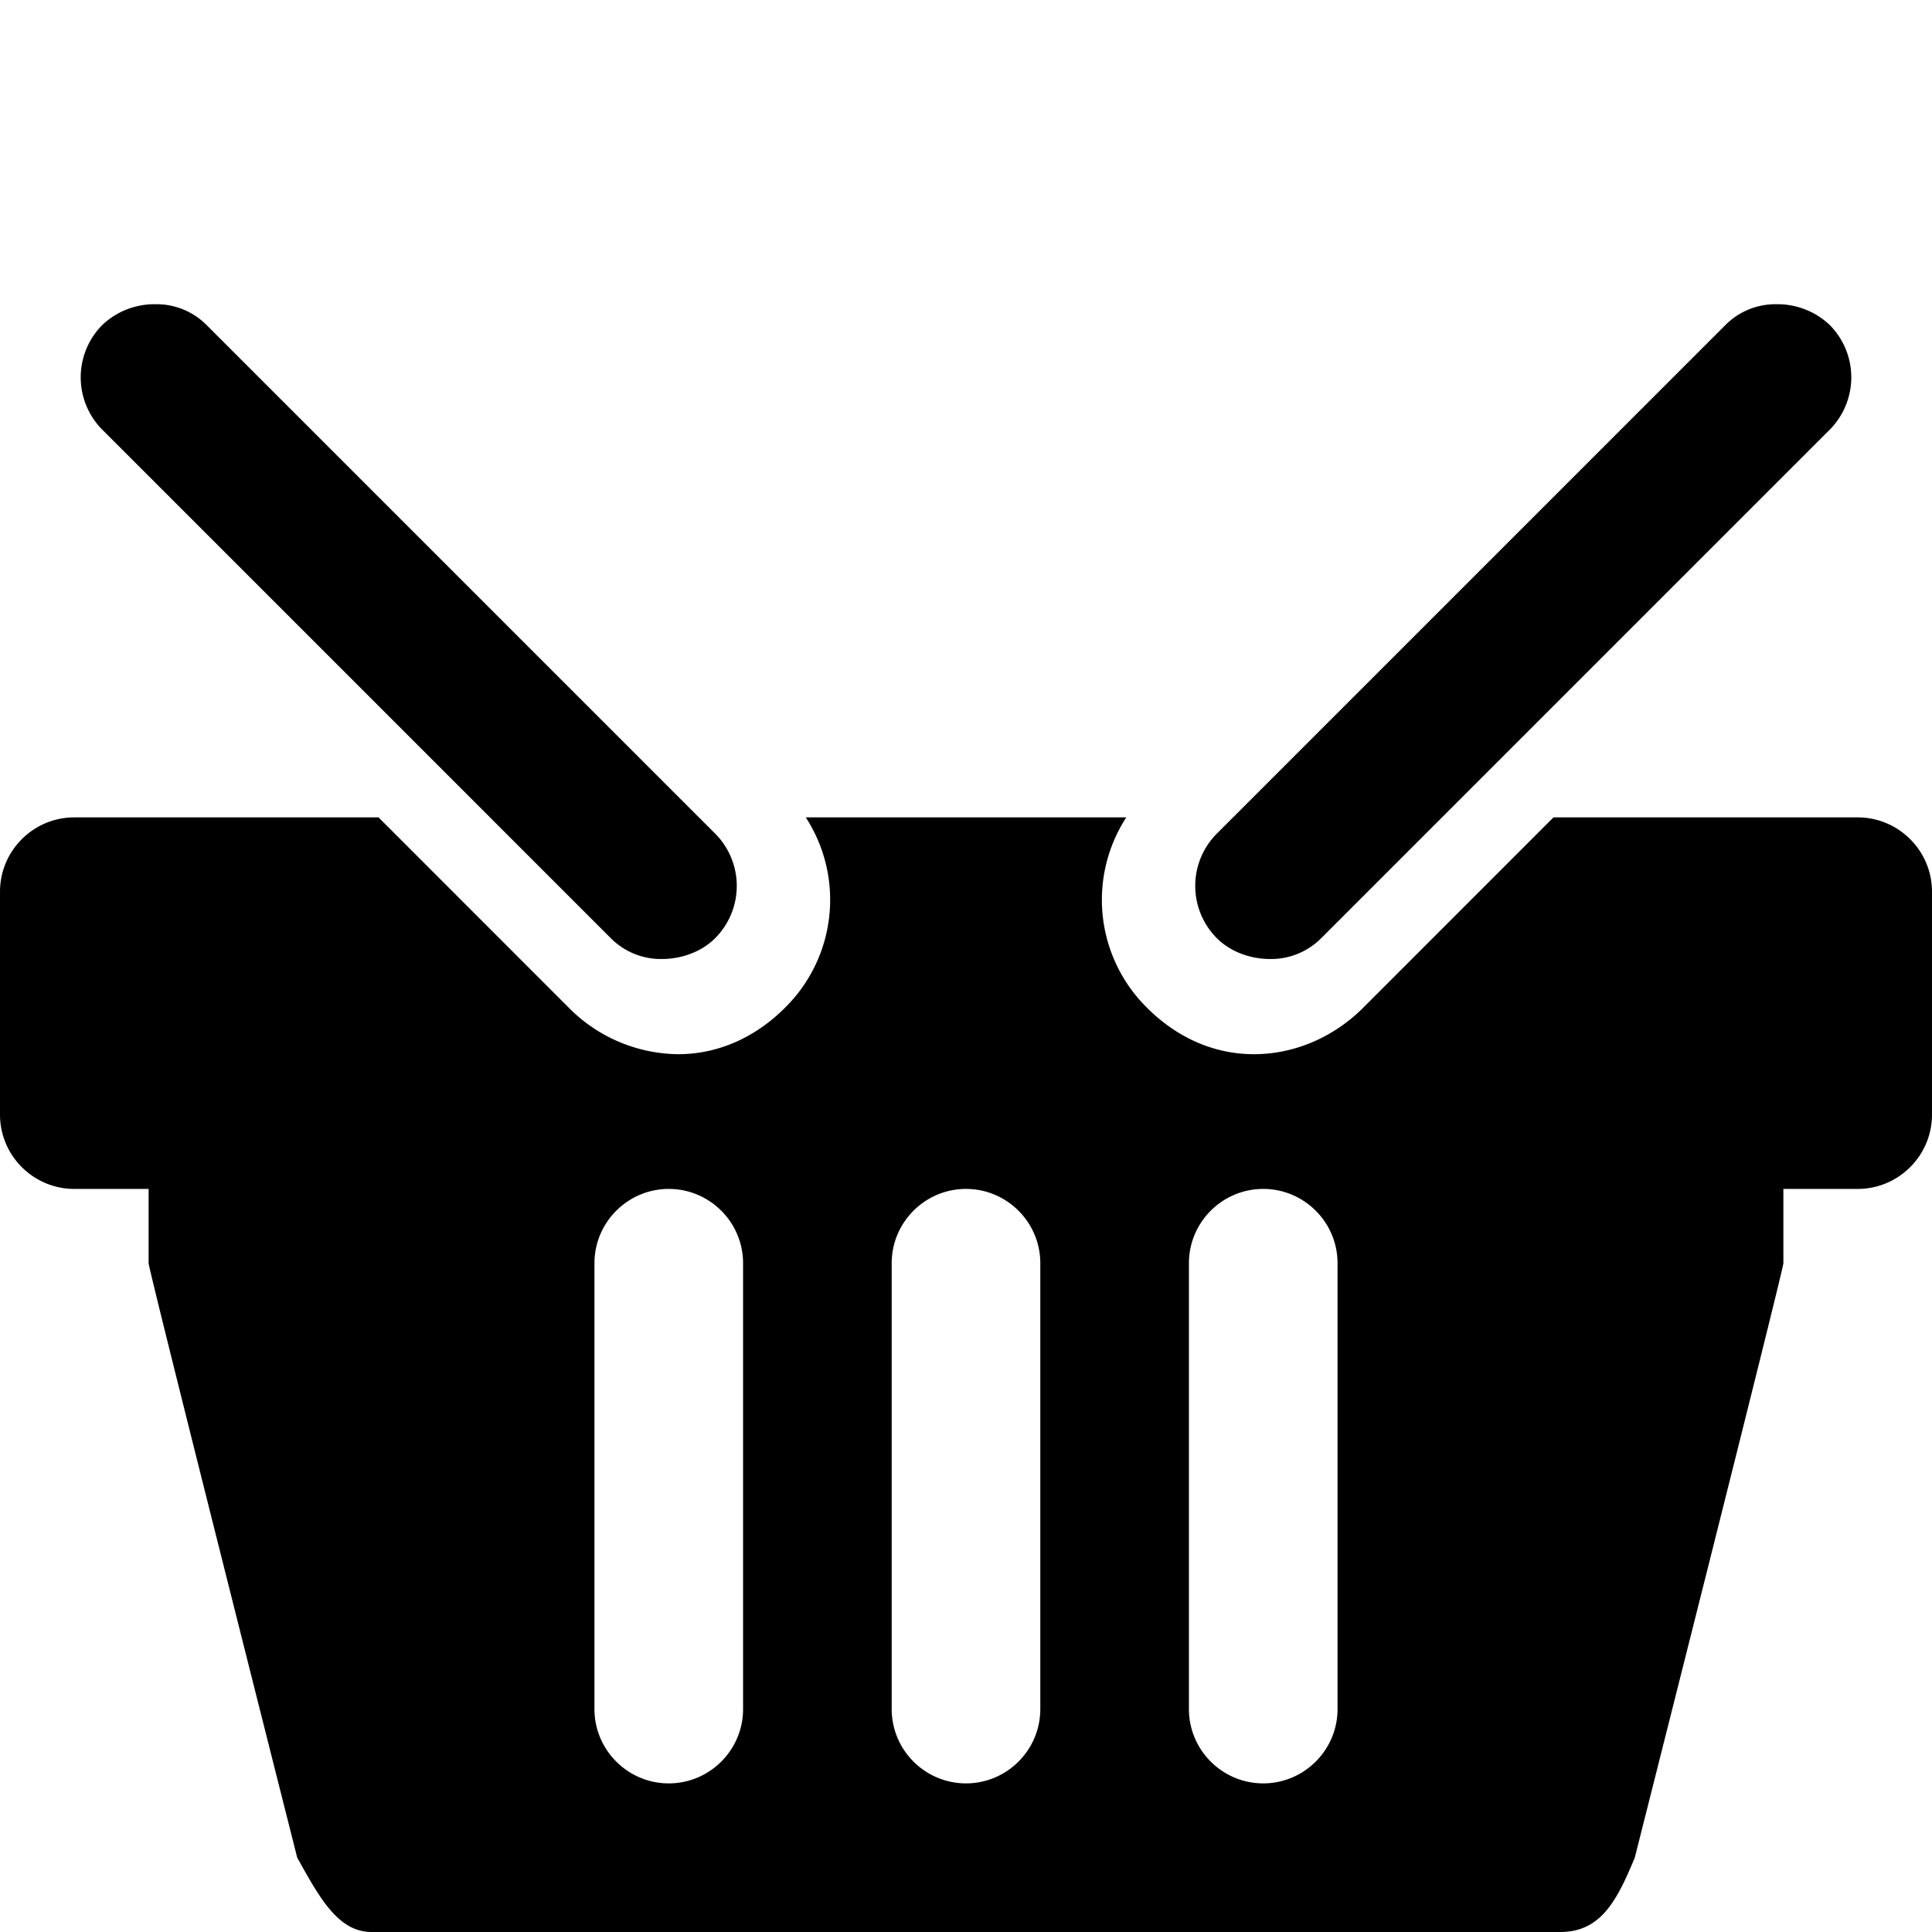 <svg xmlns="http://www.w3.org/2000/svg" width="1em" height="1em" viewBox="0 0 26 26"><path fill="currentColor" d="M2.094 4.094a1.02 1.02 0 0 0-.719.281a1 1 0 0 0 0 1.406l6.844 6.844a.95.95 0 0 0 .687.281c.253 0 .526-.088.719-.281a.997.997 0 0 0 0-1.406L2.781 4.375a.95.95 0 0 0-.687-.281m21.812 0a.95.95 0 0 0-.687.281l-6.844 6.844a.997.997 0 0 0 0 1.406c.193.193.466.281.719.281a.95.95 0 0 0 .687-.281l6.844-6.844a1 1 0 0 0 0-1.406a1.02 1.02 0 0 0-.719-.281M1 11c-.551 0-1 .449-1 1v3c0 .551.449 1 1 1h1v1c0 .089 2 8 2 8c.297.531.547 1 1 1h16c.551 0 .766-.438 1-1c0 0 2-7.911 2-8v-1h1c.551 0 1-.449 1-1v-3c0-.551-.449-1-1-1h-4.094l-2.562 2.563c-.39.39-.918.624-1.469.624c-.55 0-1.047-.233-1.438-.624a2.04 2.04 0 0 1-.28-2.563h-4.313a2.04 2.04 0 0 1-.281 2.563c-.39.39-.888.624-1.438.624a2.1 2.1 0 0 1-1.469-.624L5.094 11zm8 5c.551 0 1 .449 1 1v6c0 .551-.449 1-1 1s-1-.449-1-1v-6c0-.551.449-1 1-1m4 0c.551 0 1 .449 1 1v6c0 .551-.449 1-1 1s-1-.449-1-1v-6c0-.551.449-1 1-1m4 0c.551 0 1 .449 1 1v6c0 .551-.449 1-1 1s-1-.449-1-1v-6c0-.551.449-1 1-1"/></svg>